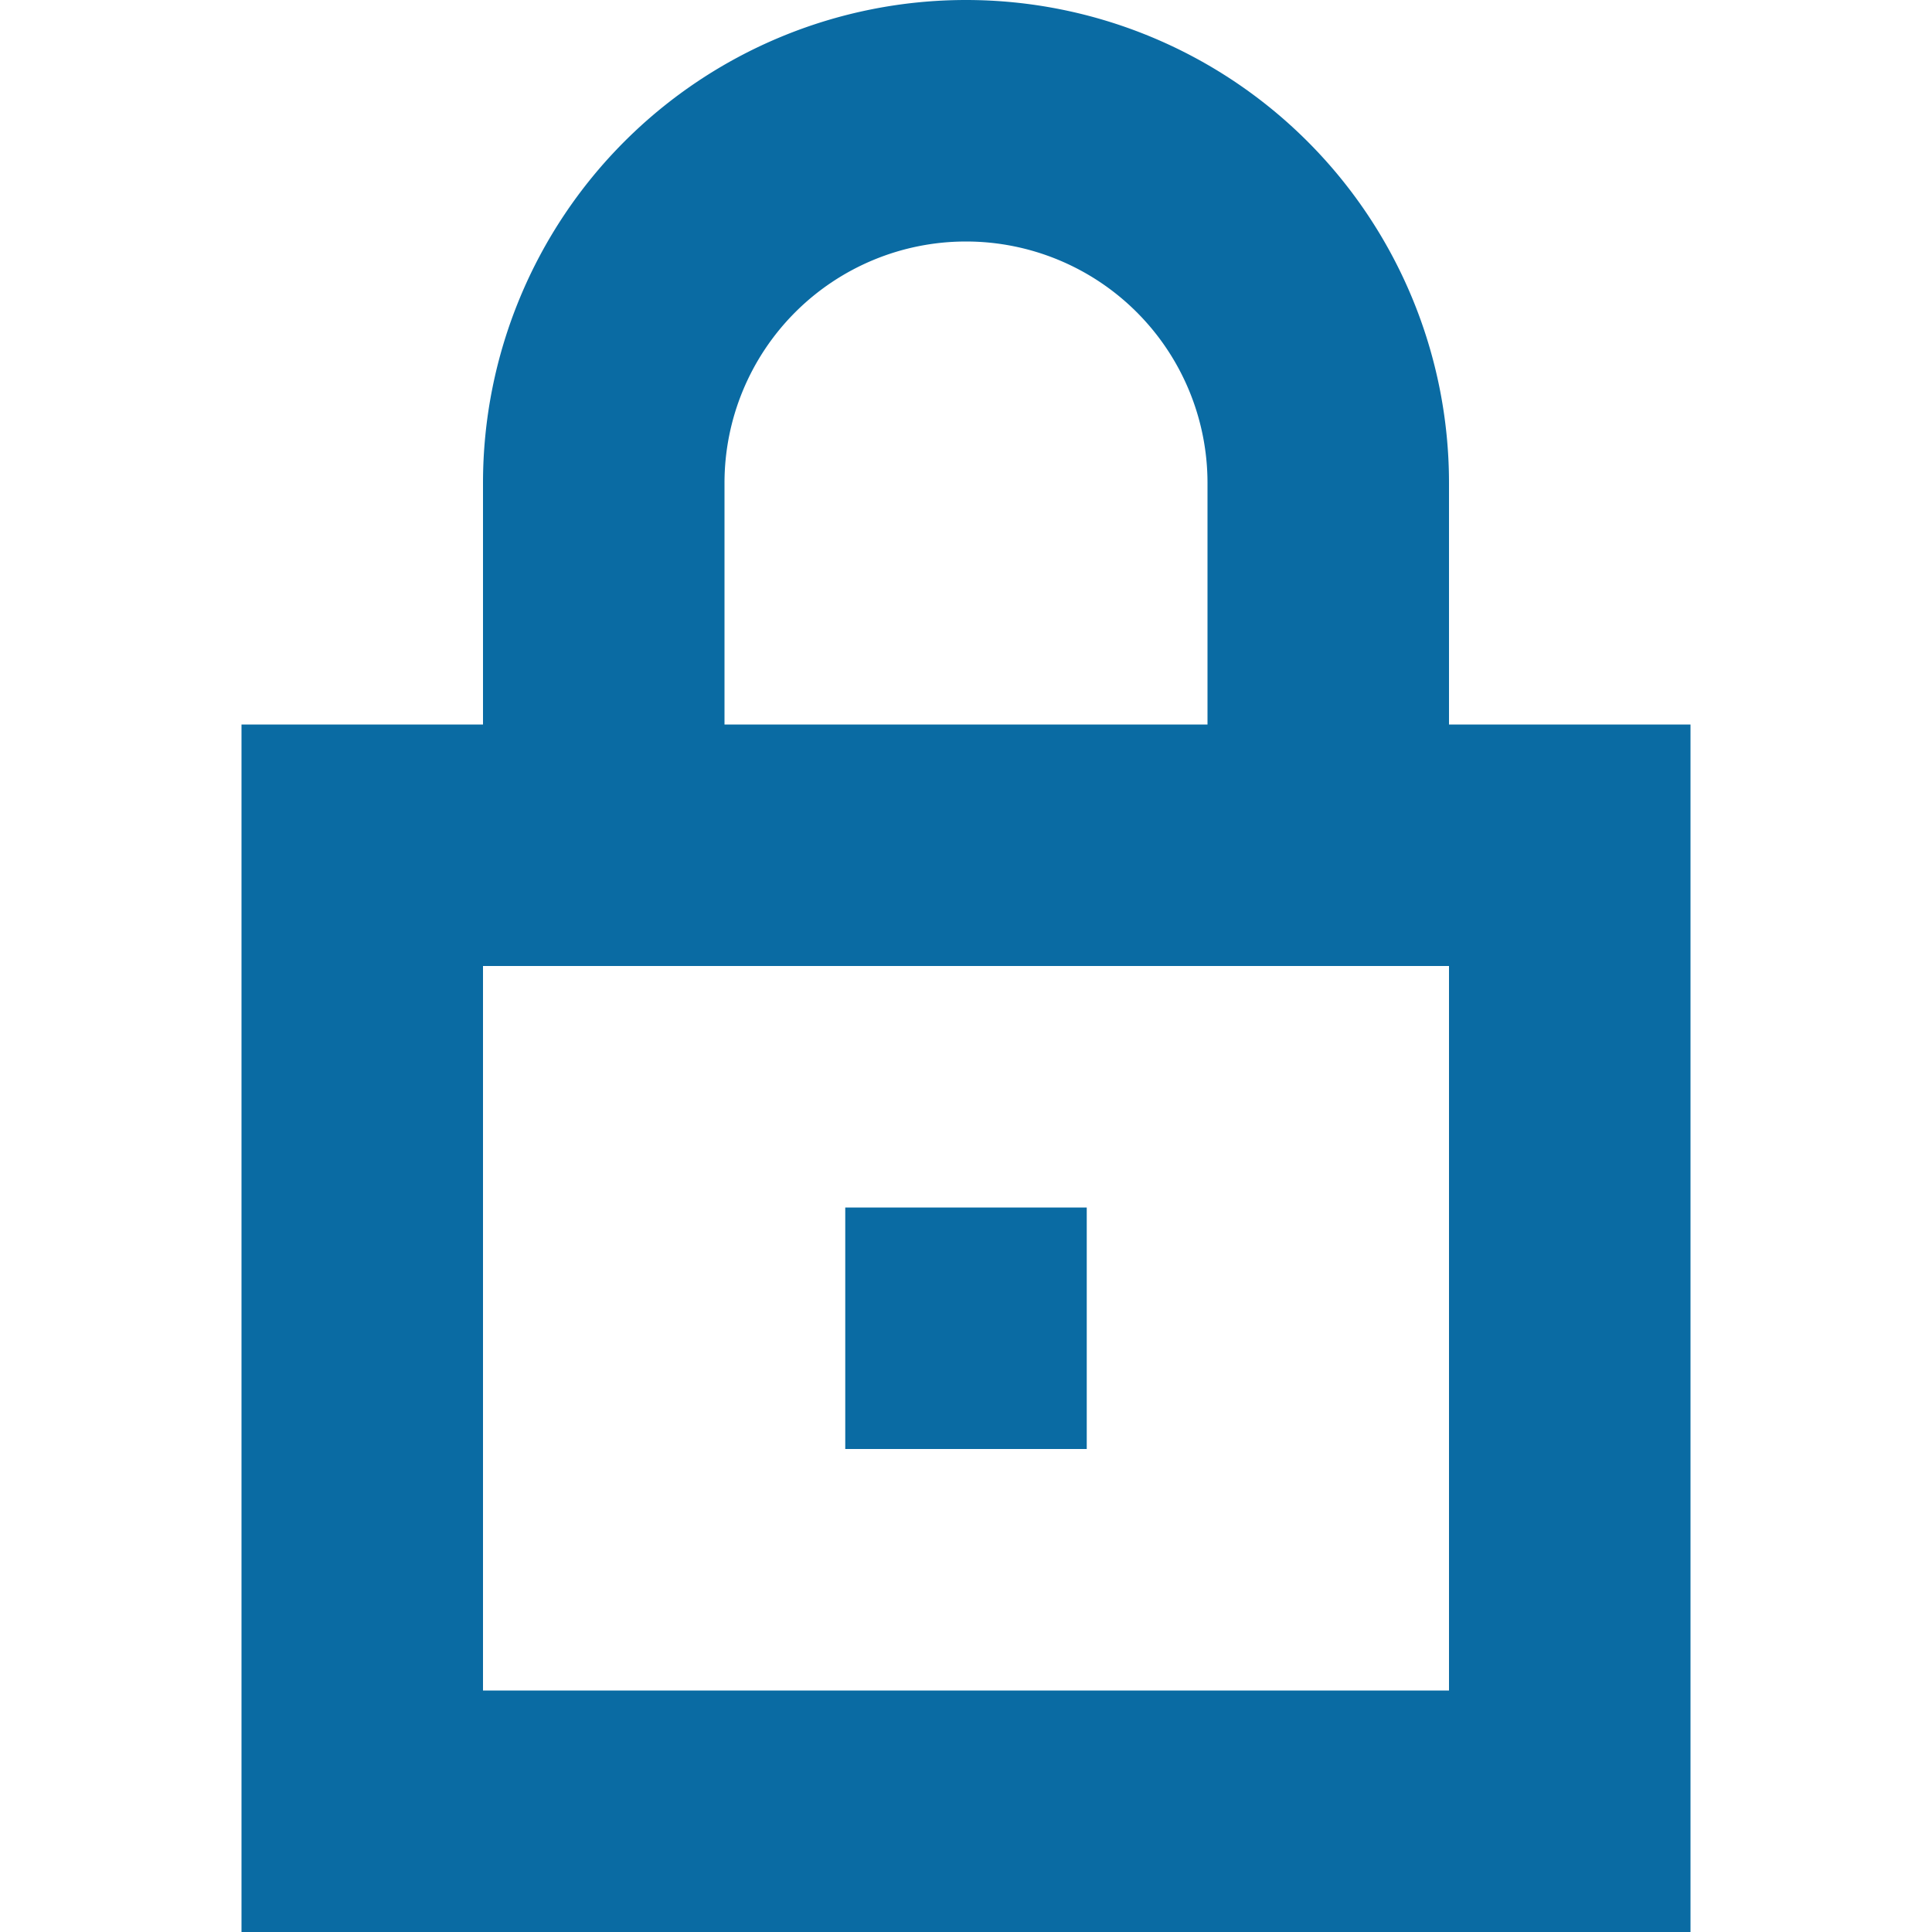 <svg width="16" height="16" fill="none" xmlns="http://www.w3.org/2000/svg"><path fill-rule="evenodd" clip-rule="evenodd" d="M4 6V4a4 4 0 118 0v2h2v10H2V6h2zm2 0h4V4a2 2 0 10-4 0v2zM4 8v6h8V8H4zm3 2h2v2H7v-2z" fill="#0a6ba3"/></svg>